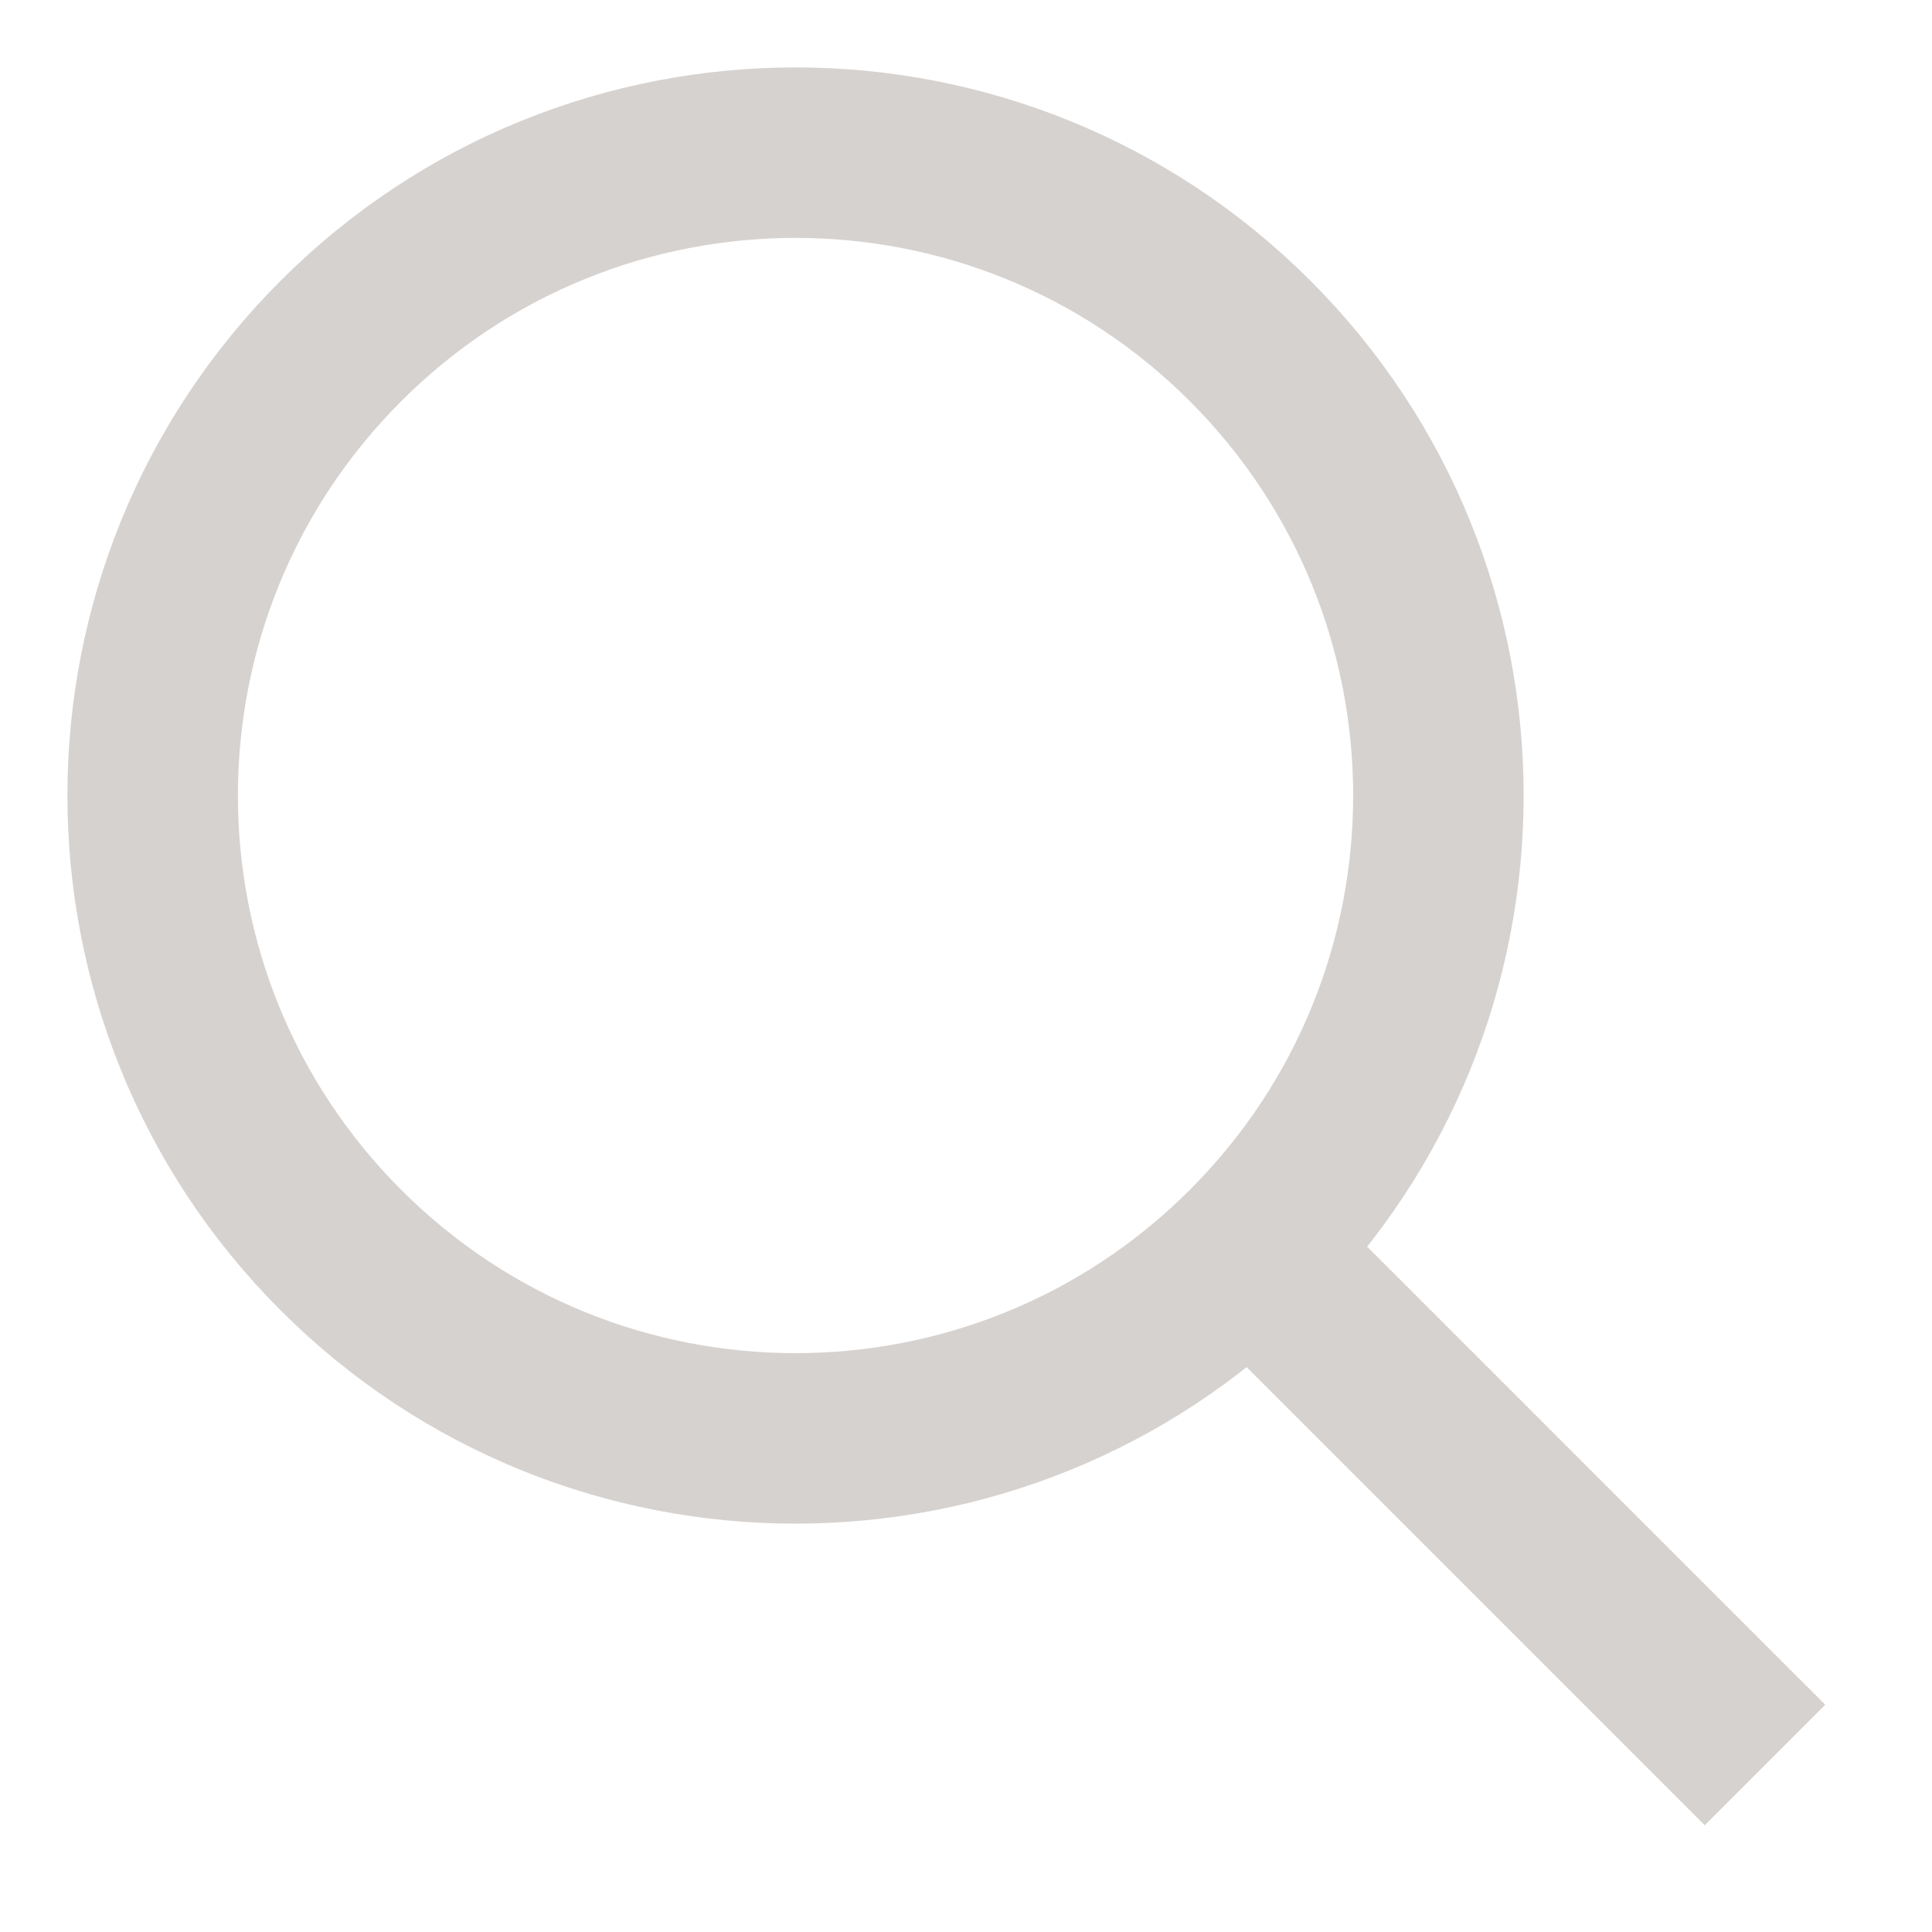 <svg width="17" height="17" viewBox="0 0 17 17" fill="none" xmlns="http://www.w3.org/2000/svg">
<path d="M11 11C13.209 8.791 13.209 5.209 11 3C8.791 0.791 5.209 0.791 3 3C0.791 5.209 0.791 8.791 3 11C5.209 13.209 8.791 13.209 11 11ZM11 11L15 15" stroke="#D6D2CF" stroke-width="1.5" stroke-linecap="square"/>
</svg>
